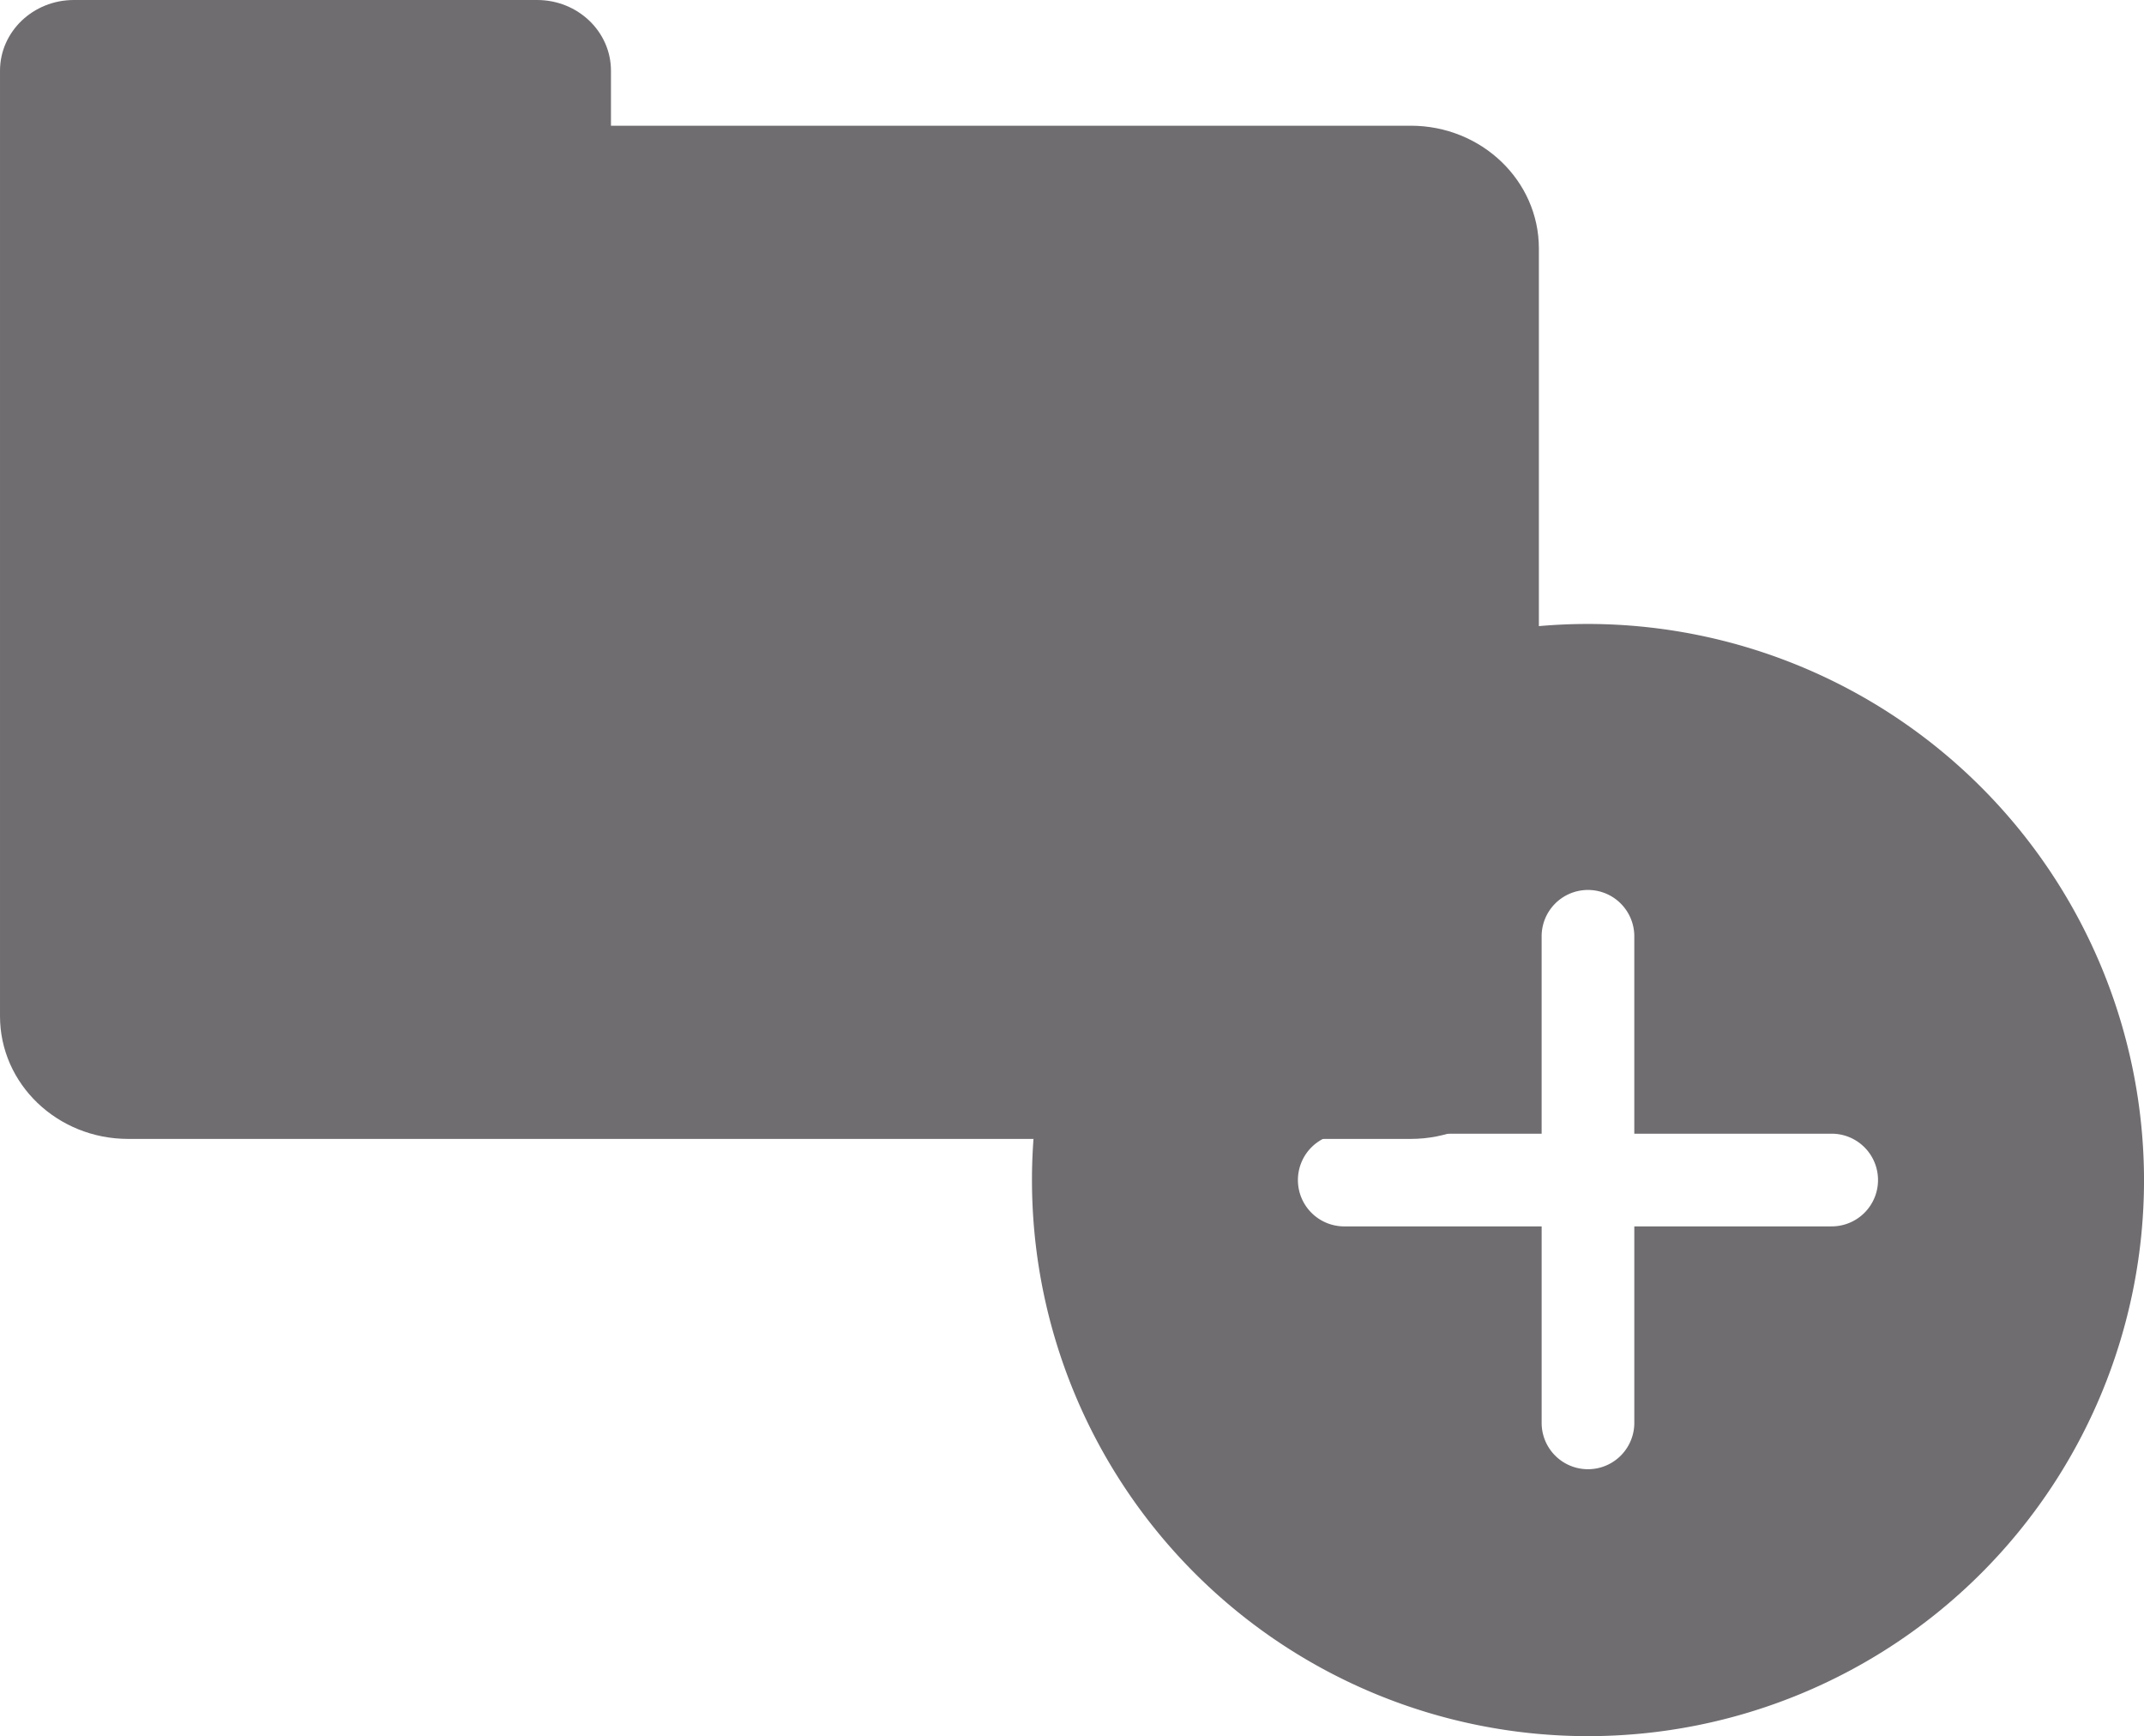 <svg xmlns="http://www.w3.org/2000/svg" width="473.695" height="383.535" viewBox="0 0 473.695 383.535">
  <g id="Group_331" data-name="Group 331" transform="translate(-91 -1235.16)">
    <path id="Path_139" data-name="Path 139" d="M58.217,256.113h-176.7V243.968c0-8.629-7.306-15.627-16.319-15.627H-237.152c-9.012,0-16.317,7-16.317,15.627V452.827c0,14.975,12.675,27.114,28.311,27.114H58.217c15.637,0,28.313-12.14,28.313-27.114v-169.6C86.53,268.252,73.854,256.113,58.217,256.113Z" transform="translate(344.47 1006.819)" fill="#706d71"/>
    <path id="plus" d="M122.848,0A122.848,122.848,0,1,0,245.7,122.848,122.984,122.984,0,0,0,122.848,0Zm53.746,133.084H133.084v43.509a10.237,10.237,0,0,1-20.473,0V133.084H69.1a10.237,10.237,0,1,1,0-20.473h43.509V69.1a10.237,10.237,0,1,1,20.473,0v43.509h43.509a10.237,10.237,0,1,1,0,20.473Zm0,0" transform="translate(319 1373)" fill="#706d71"/>
  </g>
</svg>
